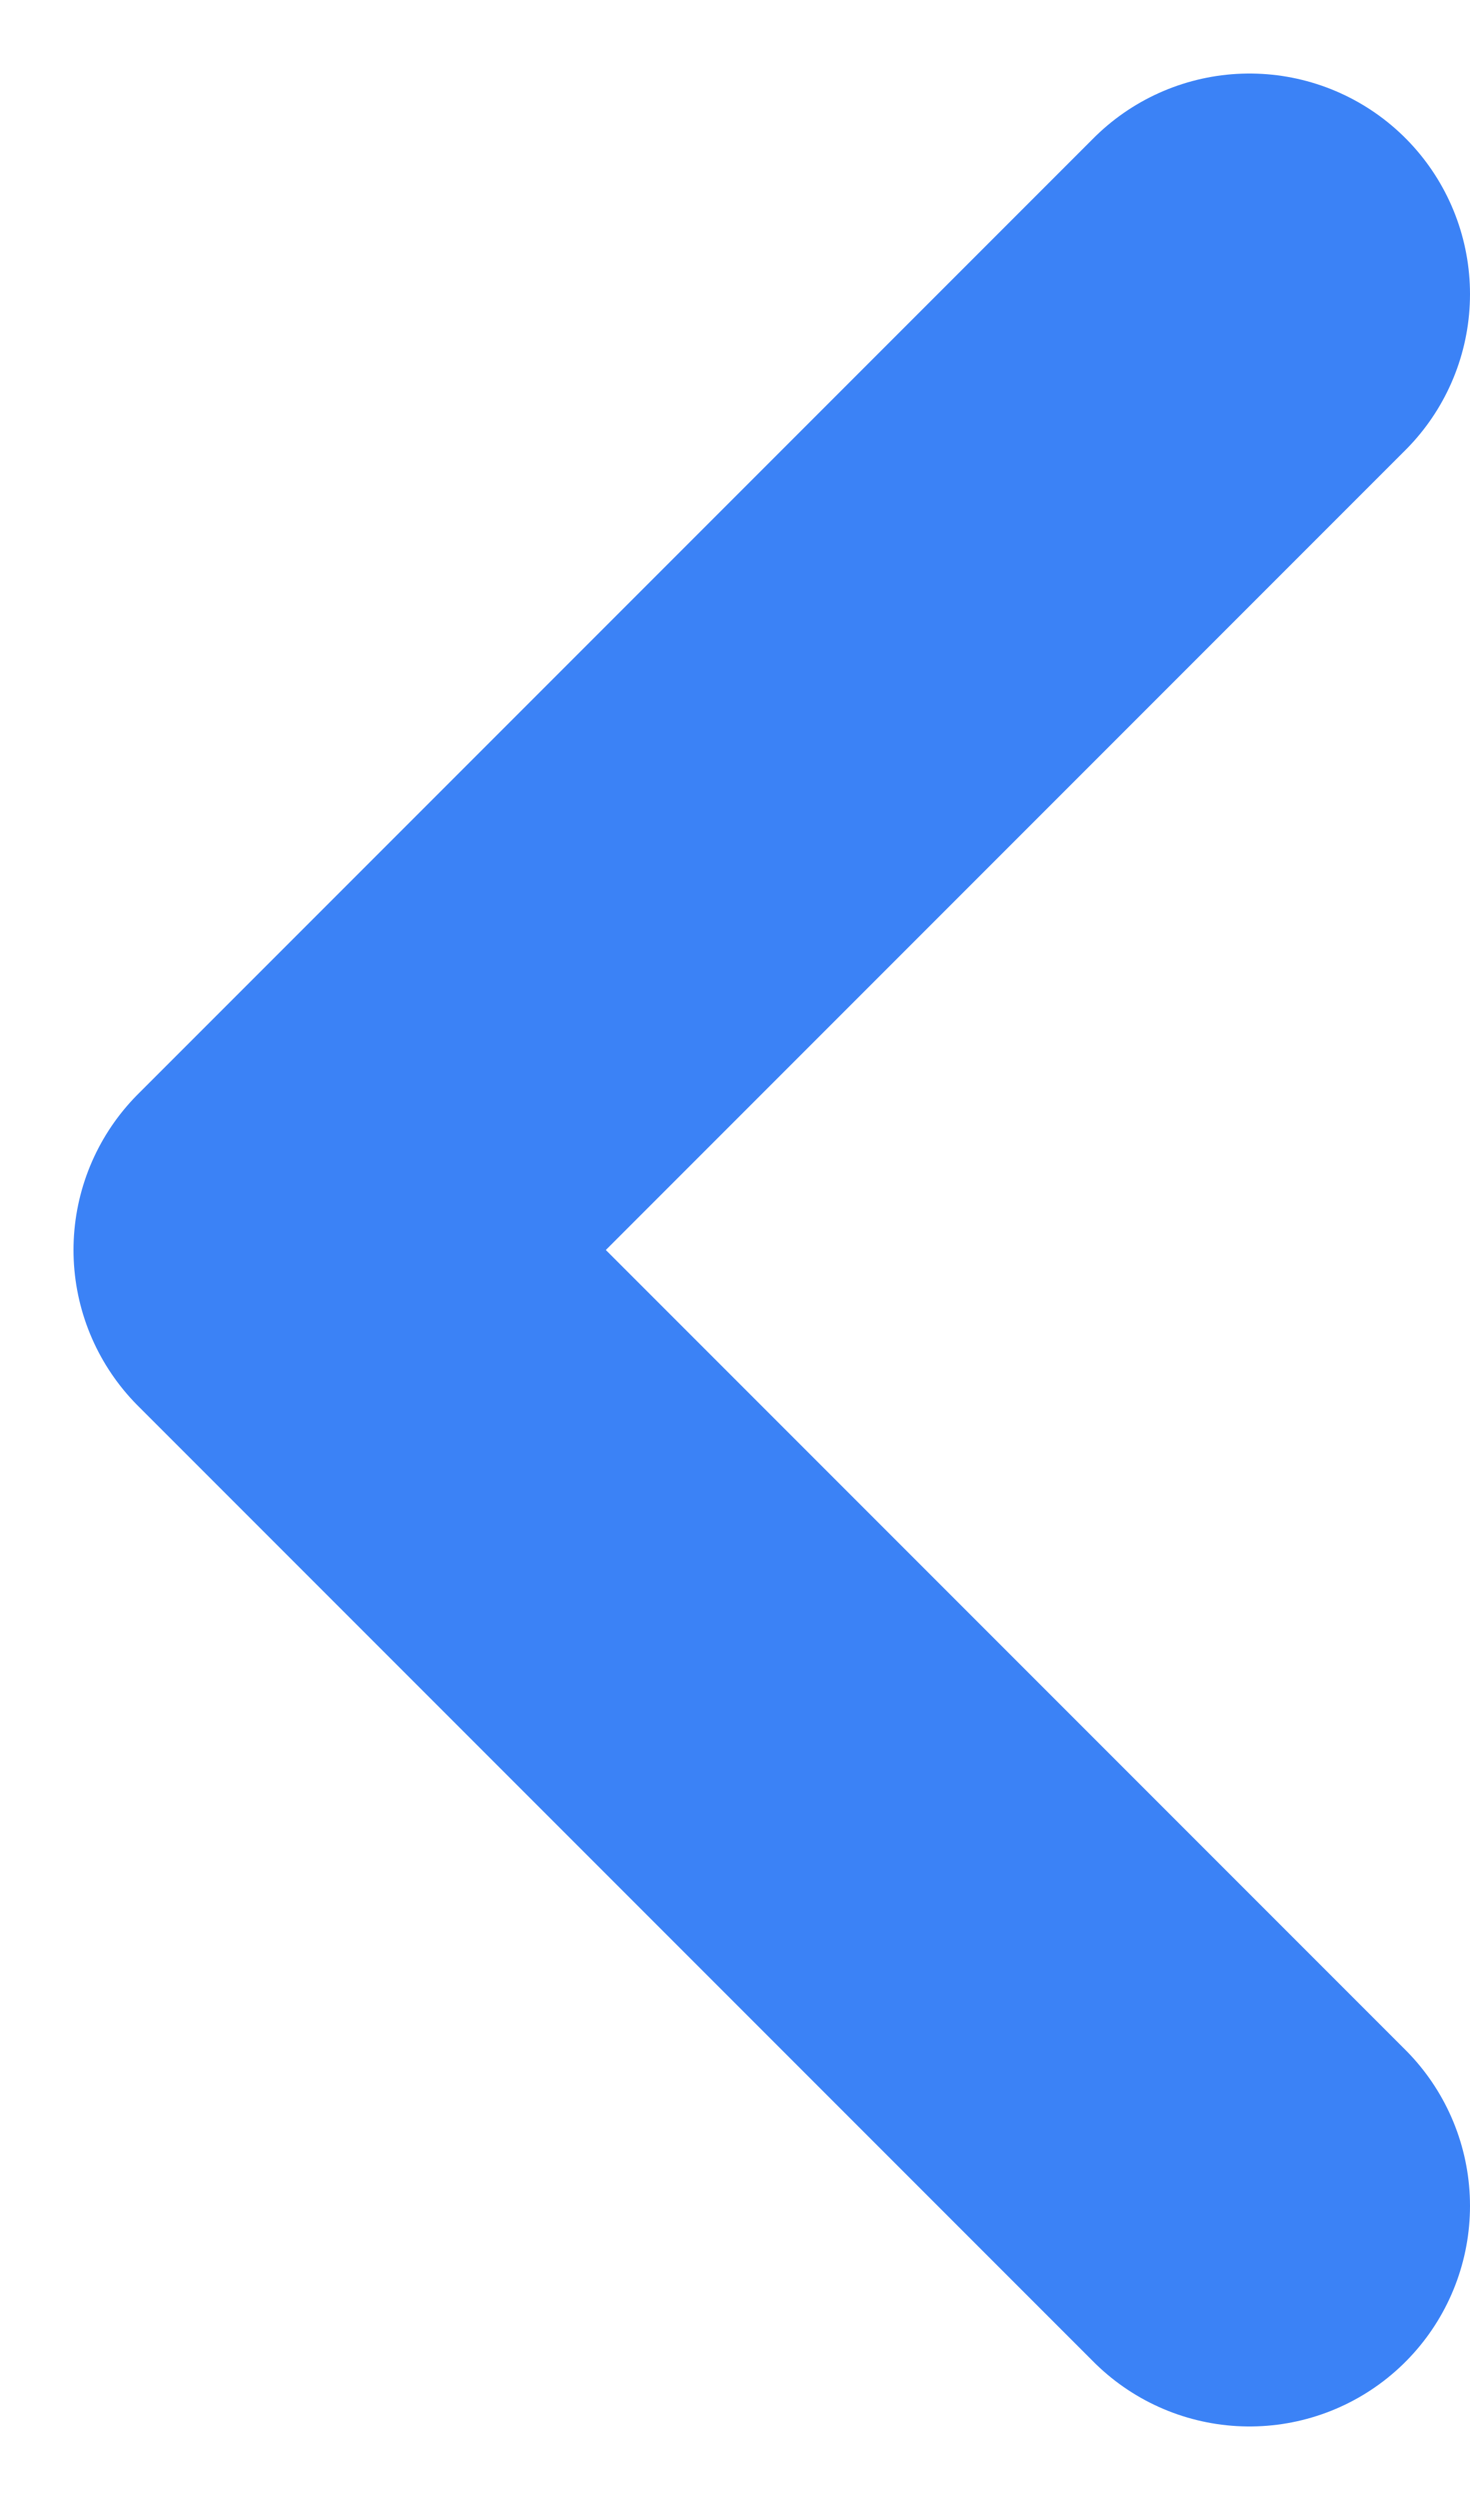 <svg width="10" height="17" viewBox="0 0 10 17" fill="none" xmlns="http://www.w3.org/2000/svg">
<path d="M8.5 2L2 8.5L8.5 15" stroke="#3B82F6" stroke-width="3" stroke-linecap="round" stroke-linejoin="round"/>
</svg>

